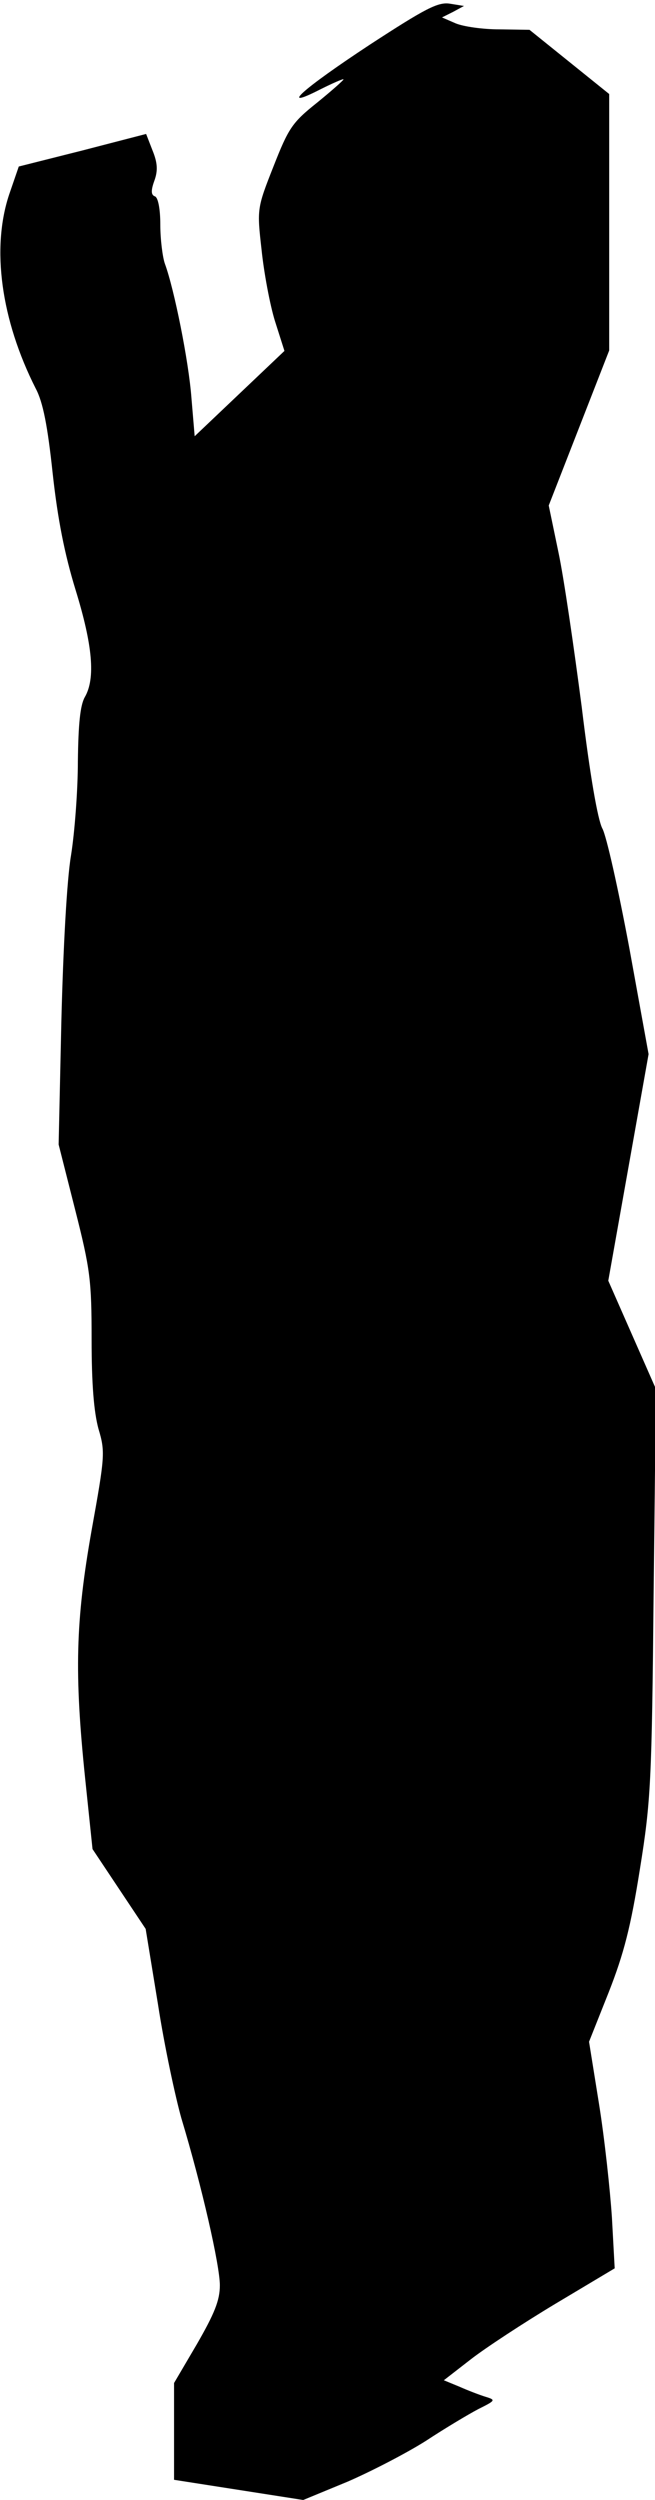 <?xml version="1.0" standalone="no"?>
<!DOCTYPE svg PUBLIC "-//W3C//DTD SVG 20010904//EN"
 "http://www.w3.org/TR/2001/REC-SVG-20010904/DTD/svg10.dtd">
<svg version="1.0" xmlns="http://www.w3.org/2000/svg"
 width="143pt" height="545pt" viewBox="0 0 143 545"
 preserveAspectRatio="xMidYMid meet">
<g transform="translate(0,545) scale(0.1,-0.1)"
fill="#000000" stroke="none">
<path fill="#000000" stroke="none" d="M808 5353 c-149 -98 -201 -145 -109
-98 28 14 51 24 51 22 0 -2 -26 -25 -58 -51 -54 -43 -62 -55 -95 -139 -36 -91
-36 -93 -26 -181 5 -49 18 -119 29 -155 l21 -66 -98 -93 -98 -93 -7 83 c-6 81
-38 239 -58 293 -5 14 -10 53 -10 85 0 35 -5 60 -12 62 -8 3 -9 12 -1 34 8 22
7 39 -4 66 l-14 36 -139 -36 -139 -35 -21 -61 c-39 -117 -18 -273 58 -423 16
-30 26 -82 37 -185 11 -100 26 -176 50 -254 37 -120 44 -193 20 -234 -10 -18
-14 -59 -15 -140 0 -63 -7 -155 -15 -205 -9 -53 -17 -201 -21 -360 l-6 -270
36 -142 c33 -130 36 -154 36 -283 0 -98 5 -158 15 -195 15 -50 14 -60 -15
-221 -35 -198 -38 -311 -14 -542 l16 -153 58 -87 58 -87 27 -165 c14 -91 38
-202 51 -248 45 -149 84 -321 84 -364 0 -33 -12 -62 -50 -128 l-50 -85 0 -106
0 -105 141 -22 141 -22 97 40 c53 23 130 63 171 89 41 27 93 58 114 69 38 19
39 20 16 27 -13 4 -39 14 -57 22 l-34 14 58 45 c32 25 116 80 186 122 l129 77
-6 110 c-4 61 -16 172 -28 247 l-22 137 43 108 c33 84 48 142 68 268 24 149
26 190 30 603 l5 444 -52 118 -52 118 44 247 44 247 -42 231 c-24 128 -50 245
-59 261 -10 19 -27 116 -45 265 -17 130 -39 282 -51 338 l-21 101 66 169 66
169 0 279 0 280 -87 70 -87 70 -66 1 c-36 0 -78 6 -95 13 l-30 13 24 12 24 13
-31 5 c-26 4 -54 -11 -174 -89z"/>
</g>
</svg>
